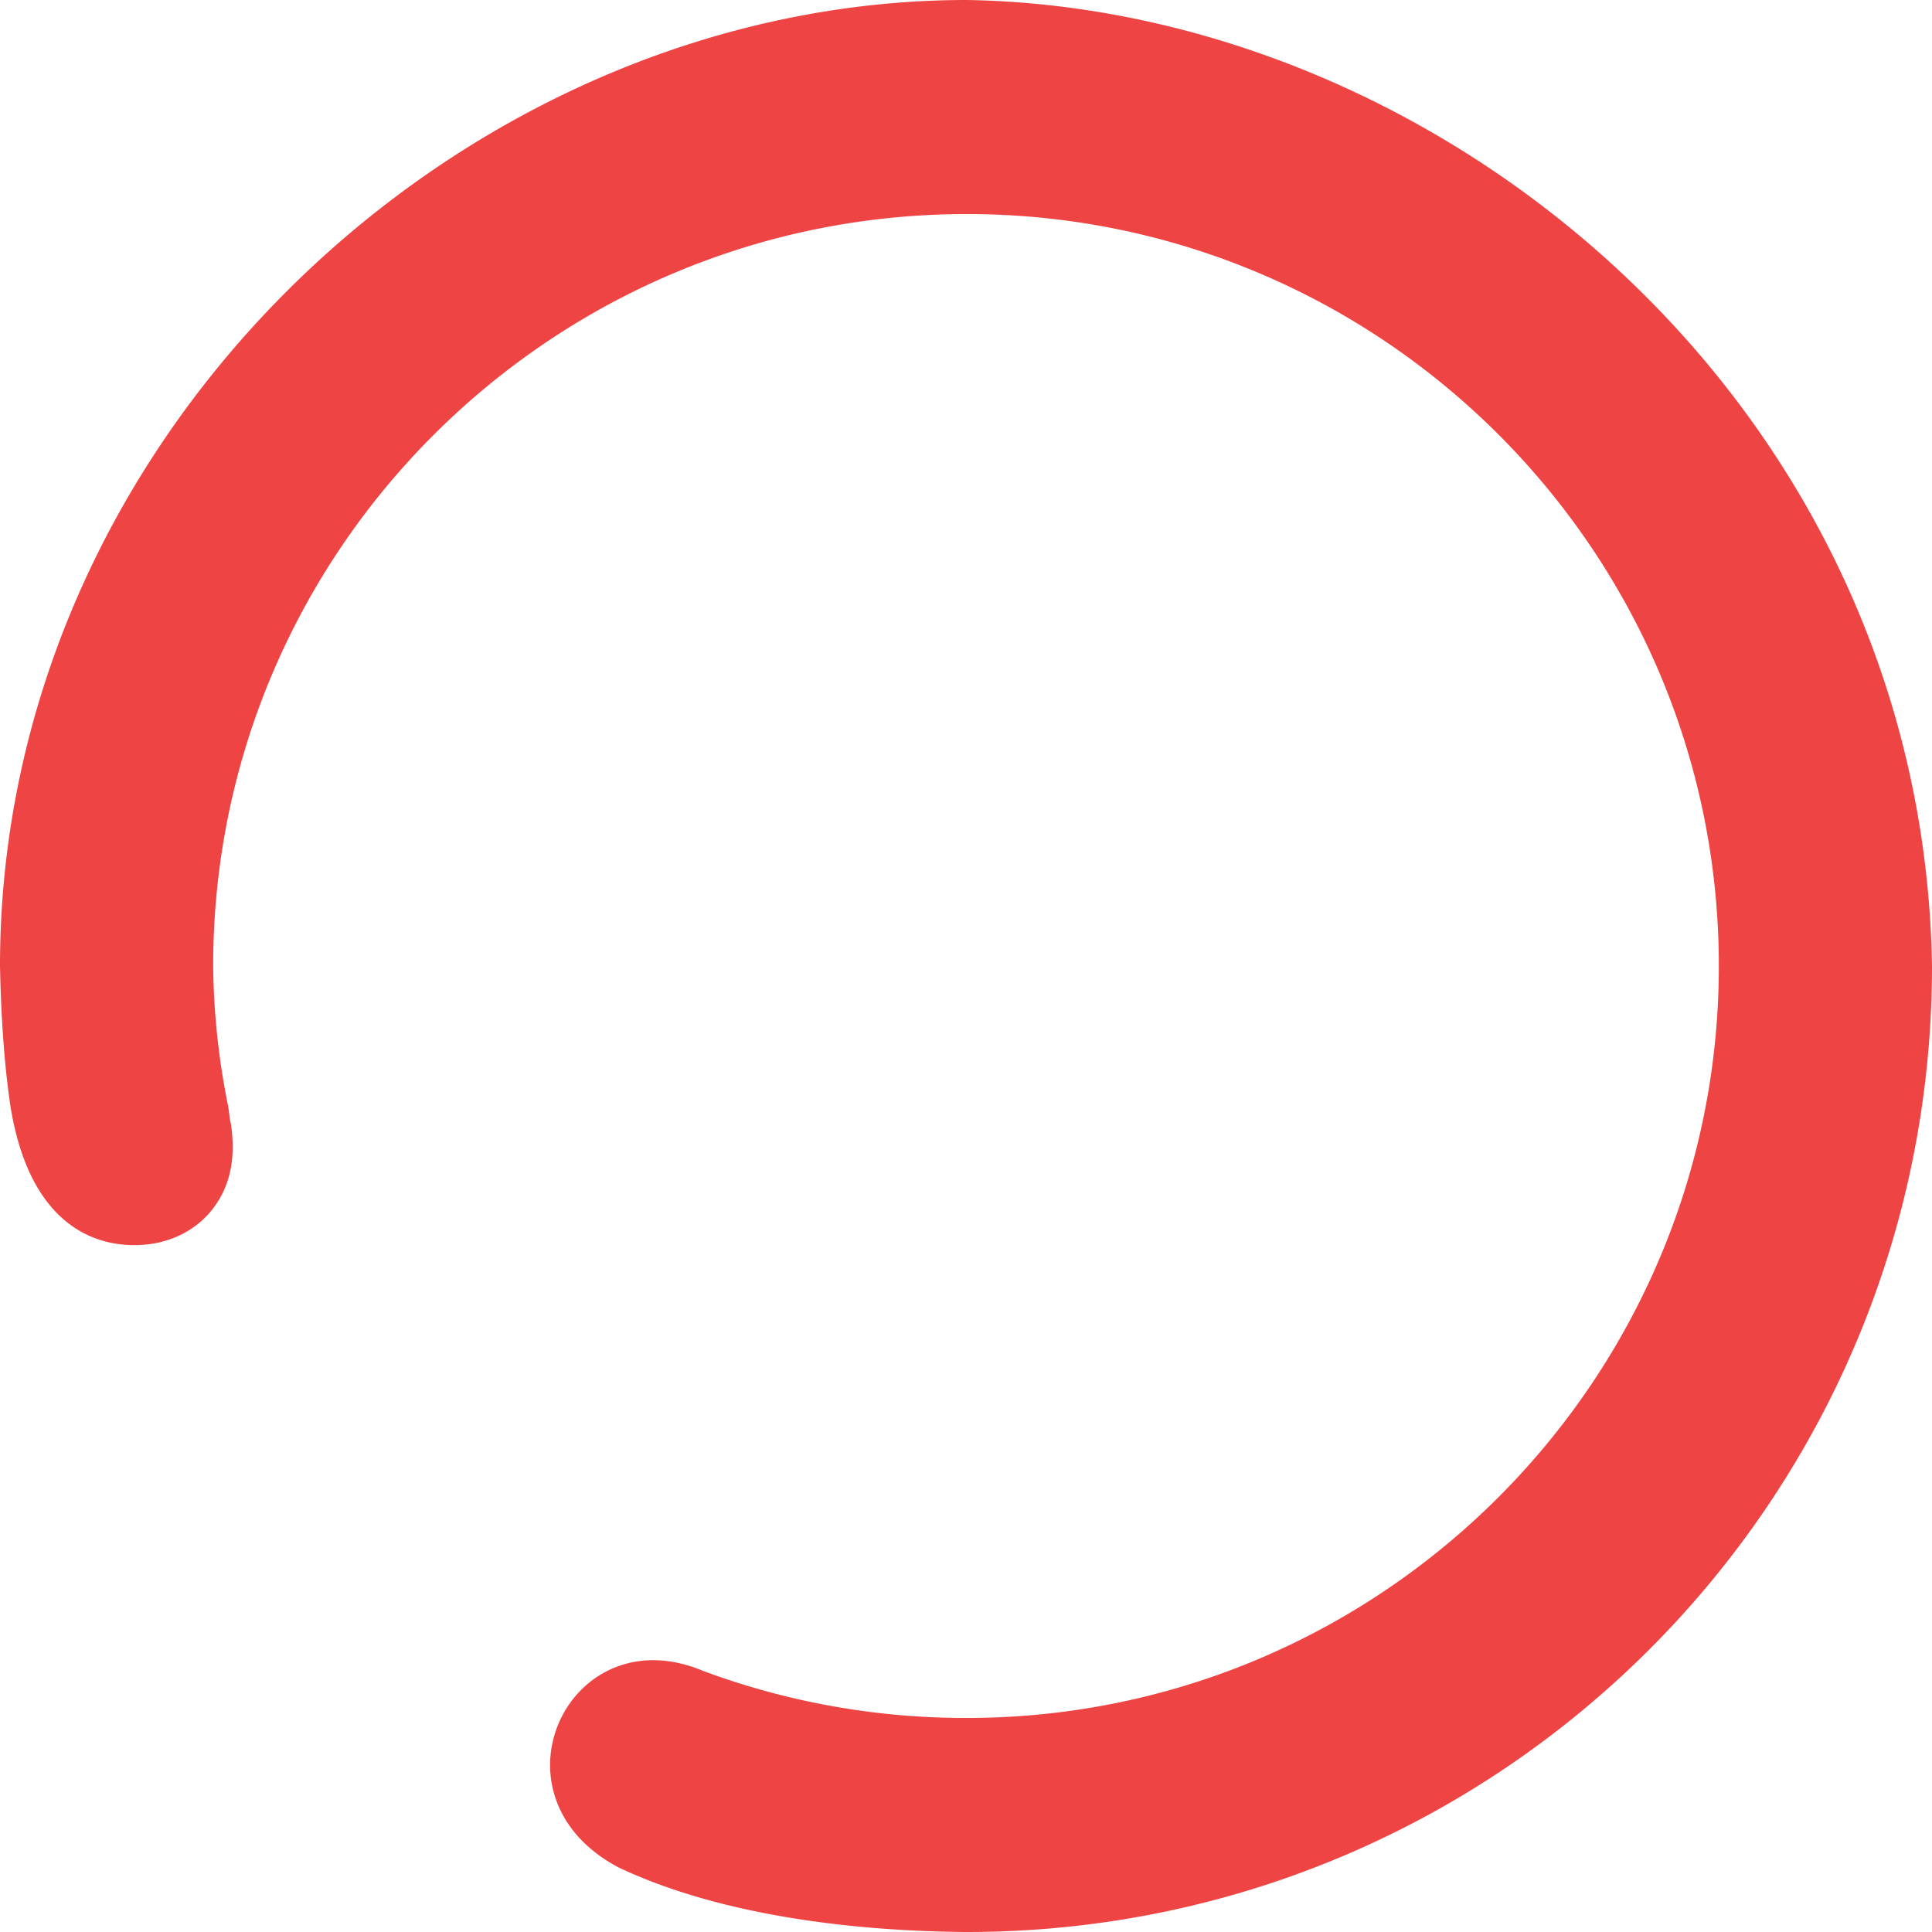 <svg xmlns="http://www.w3.org/2000/svg" width="24" height="24" viewBox="0 0 24 24">
    <g fill="none" fill-rule="evenodd">
        <path fill="#D8D8D8" fill-opacity="0" d="M0 0h24v24H0z"/>
        <path fill="#EF4444" d="M12.01 0C5.786 0 0 5.362 0 12c.012.603.05 1.19.125 1.71.224 1.466 1.02 1.81 1.679 1.751.335-.03.636-.185.834-.438.188-.24.304-.572.23-1.063-.017-.068-.022-.144-.032-.208A9.2 9.2 0 0 1 2.648 12c0-5.16 4.204-9.341 9.362-9.341 5.148 0 9.342 4.181 9.342 9.341 0 5.149-4.193 9.341-9.342 9.341a9.358 9.358 0 0 1-3.273-.583c-1.662-.704-2.744 1.544-1.053 2.44 1.317.622 3.02.793 4.326.802C18.636 24 24 18.638 24 12 23.886 5.044 17.933.098 12.01 0z"/>
    </g>
</svg>
